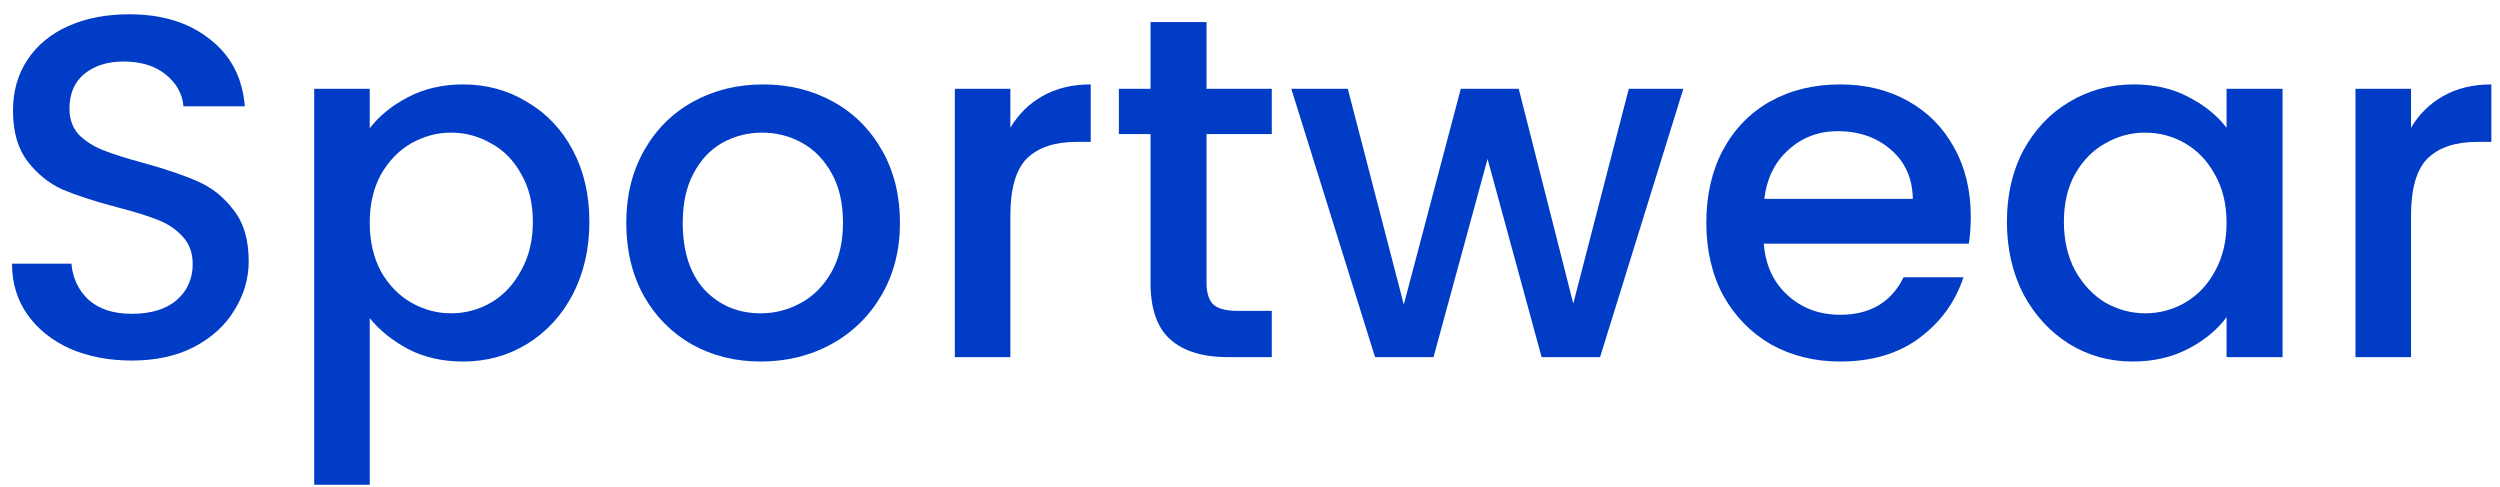 <svg width="154" height="30" viewBox="0 0 154 30" fill="none" xmlns="http://www.w3.org/2000/svg">
<path d="M148.518 7.87C149.018 7.03 149.678 6.38 150.498 5.92C151.338 5.44 152.328 5.2 153.468 5.2V8.74H152.598C151.258 8.74 150.238 9.08 149.538 9.76C148.858 10.44 148.518 11.62 148.518 13.3V22H145.098V5.47H148.518V7.87Z" fill="#013CC6"/>
<path d="M123.626 13.66C123.626 12 123.966 10.53 124.646 9.25C125.346 7.97 126.286 6.98 127.466 6.28C128.666 5.56 129.986 5.2 131.426 5.2C132.726 5.2 133.856 5.46 134.816 5.98C135.796 6.48 136.576 7.11 137.156 7.87V5.47H140.606V22H137.156V19.54C136.576 20.32 135.786 20.97 134.786 21.49C133.786 22.01 132.646 22.27 131.366 22.27C129.946 22.27 128.646 21.91 127.466 21.19C126.286 20.45 125.346 19.43 124.646 18.13C123.966 16.81 123.626 15.32 123.626 13.66ZM137.156 13.72C137.156 12.58 136.916 11.59 136.436 10.75C135.976 9.91 135.366 9.27 134.606 8.83C133.846 8.39 133.026 8.17 132.146 8.17C131.266 8.17 130.446 8.39 129.686 8.83C128.926 9.25 128.306 9.88 127.826 10.72C127.366 11.54 127.136 12.52 127.136 13.66C127.136 14.8 127.366 15.8 127.826 16.66C128.306 17.52 128.926 18.18 129.686 18.64C130.466 19.08 131.286 19.3 132.146 19.3C133.026 19.3 133.846 19.08 134.606 18.64C135.366 18.2 135.976 17.56 136.436 16.72C136.916 15.86 137.156 14.86 137.156 13.72Z" fill="#013CC6"/>
<path d="M121.4 13.33C121.4 13.95 121.36 14.51 121.28 15.01H108.65C108.75 16.33 109.24 17.39 110.12 18.19C111 18.99 112.08 19.39 113.36 19.39C115.2 19.39 116.5 18.62 117.26 17.08H120.95C120.45 18.6 119.54 19.85 118.22 20.83C116.92 21.79 115.3 22.27 113.36 22.27C111.78 22.27 110.36 21.92 109.1 21.22C107.86 20.5 106.88 19.5 106.16 18.22C105.46 16.92 105.11 15.42 105.11 13.72C105.11 12.02 105.45 10.53 106.13 9.25C106.83 7.95 107.8 6.95 109.04 6.25C110.3 5.55 111.74 5.2 113.36 5.2C114.92 5.2 116.31 5.54 117.53 6.22C118.75 6.9 119.7 7.86 120.38 9.1C121.06 10.32 121.4 11.73 121.4 13.33ZM117.83 12.25C117.81 10.99 117.36 9.98 116.48 9.22C115.6 8.46 114.51 8.08 113.21 8.08C112.03 8.08 111.02 8.46 110.18 9.22C109.34 9.96 108.84 10.97 108.68 12.25H117.83Z" fill="#013CC6"/>
<path d="M103.694 5.47L98.564 22H94.964L91.634 9.79L88.304 22H84.704L79.544 5.47H83.024L86.474 18.76L89.984 5.47H93.554L96.914 18.7L100.334 5.47H103.694Z" fill="#013CC6"/>
<path d="M74.322 8.26V17.41C74.322 18.03 74.462 18.48 74.742 18.76C75.042 19.02 75.542 19.15 76.242 19.15H78.342V22H75.642C74.102 22 72.922 21.64 72.102 20.92C71.282 20.2 70.872 19.03 70.872 17.41V8.26H68.922V5.47H70.872V1.36H74.322V5.47H78.342V8.26H74.322Z" fill="#013CC6"/>
<path d="M62.238 7.87C62.738 7.03 63.398 6.38 64.218 5.92C65.058 5.44 66.048 5.2 67.188 5.2V8.74H66.318C64.978 8.74 63.958 9.08 63.258 9.76C62.578 10.44 62.238 11.62 62.238 13.3V22H58.818V5.47H62.238V7.87Z" fill="#013CC6"/>
<path d="M46.858 22.27C45.297 22.27 43.888 21.92 42.627 21.22C41.367 20.5 40.377 19.5 39.657 18.22C38.938 16.92 38.578 15.42 38.578 13.72C38.578 12.04 38.947 10.55 39.688 9.25C40.428 7.95 41.438 6.95 42.718 6.25C43.998 5.55 45.428 5.2 47.008 5.2C48.587 5.2 50.017 5.55 51.297 6.25C52.578 6.95 53.587 7.95 54.328 9.25C55.068 10.55 55.438 12.04 55.438 13.72C55.438 15.4 55.057 16.89 54.297 18.19C53.538 19.49 52.498 20.5 51.178 21.22C49.877 21.92 48.438 22.27 46.858 22.27ZM46.858 19.3C47.737 19.3 48.557 19.09 49.318 18.67C50.097 18.25 50.727 17.62 51.208 16.78C51.688 15.94 51.928 14.92 51.928 13.72C51.928 12.52 51.697 11.51 51.237 10.69C50.778 9.85 50.167 9.22 49.407 8.8C48.648 8.38 47.828 8.17 46.947 8.17C46.068 8.17 45.248 8.38 44.487 8.8C43.748 9.22 43.157 9.85 42.718 10.69C42.278 11.51 42.057 12.52 42.057 13.72C42.057 15.5 42.508 16.88 43.407 17.86C44.328 18.82 45.477 19.3 46.858 19.3Z" fill="#013CC6"/>
<path d="M22.776 7.9C23.355 7.14 24.145 6.5 25.145 5.98C26.145 5.46 27.276 5.2 28.535 5.2C29.976 5.2 31.285 5.56 32.465 6.28C33.666 6.98 34.605 7.97 35.285 9.25C35.965 10.53 36.306 12 36.306 13.66C36.306 15.32 35.965 16.81 35.285 18.13C34.605 19.43 33.666 20.45 32.465 21.19C31.285 21.91 29.976 22.27 28.535 22.27C27.276 22.27 26.155 22.02 25.175 21.52C24.195 21 23.395 20.36 22.776 19.6V29.86H19.355V5.47H22.776V7.9ZM32.825 13.66C32.825 12.52 32.586 11.54 32.105 10.72C31.645 9.88 31.026 9.25 30.245 8.83C29.485 8.39 28.666 8.17 27.785 8.17C26.925 8.17 26.105 8.39 25.326 8.83C24.566 9.27 23.945 9.91 23.465 10.75C23.006 11.59 22.776 12.58 22.776 13.72C22.776 14.86 23.006 15.86 23.465 16.72C23.945 17.56 24.566 18.2 25.326 18.64C26.105 19.08 26.925 19.3 27.785 19.3C28.666 19.3 29.485 19.08 30.245 18.64C31.026 18.18 31.645 17.52 32.105 16.66C32.586 15.8 32.825 14.8 32.825 13.66Z" fill="#013CC6"/>
<path d="M8.12 22.21C6.72 22.21 5.46 21.97 4.34 21.49C3.22 20.99 2.34 20.29 1.7 19.39C1.06 18.49 0.74 17.44 0.74 16.24H4.4C4.48 17.14 4.83 17.88 5.45 18.46C6.09 19.04 6.98 19.33 8.12 19.33C9.3 19.33 10.22 19.05 10.88 18.49C11.54 17.91 11.87 17.17 11.87 16.27C11.87 15.57 11.66 15 11.24 14.56C10.84 14.12 10.33 13.78 9.71 13.54C9.11 13.3 8.27 13.04 7.19 12.76C5.83 12.4 4.72 12.04 3.86 11.68C3.02 11.3 2.3 10.72 1.7 9.94C1.1 9.16 0.8 8.12 0.8 6.82C0.8 5.62 1.1 4.57 1.7 3.67C2.3 2.77 3.14 2.08 4.22 1.6C5.3 1.12 6.55 0.88 7.97 0.88C9.99 0.88 11.64 1.39 12.92 2.41C14.22 3.41 14.94 4.79 15.08 6.55H11.3C11.24 5.79 10.88 5.14 10.22 4.6C9.56 4.06 8.69 3.79 7.61 3.79C6.63 3.79 5.83 4.04 5.21 4.54C4.59 5.04 4.28 5.76 4.28 6.7C4.28 7.34 4.47 7.87 4.85 8.29C5.25 8.69 5.75 9.01 6.35 9.25C6.95 9.49 7.77 9.75 8.81 10.03C10.19 10.41 11.31 10.79 12.17 11.17C13.05 11.55 13.79 12.14 14.39 12.94C15.01 13.72 15.32 14.77 15.32 16.09C15.32 17.15 15.03 18.15 14.45 19.09C13.89 20.03 13.06 20.79 11.96 21.37C10.88 21.93 9.6 22.21 8.12 22.21Z" fill="#013CC6"/>
</svg>
